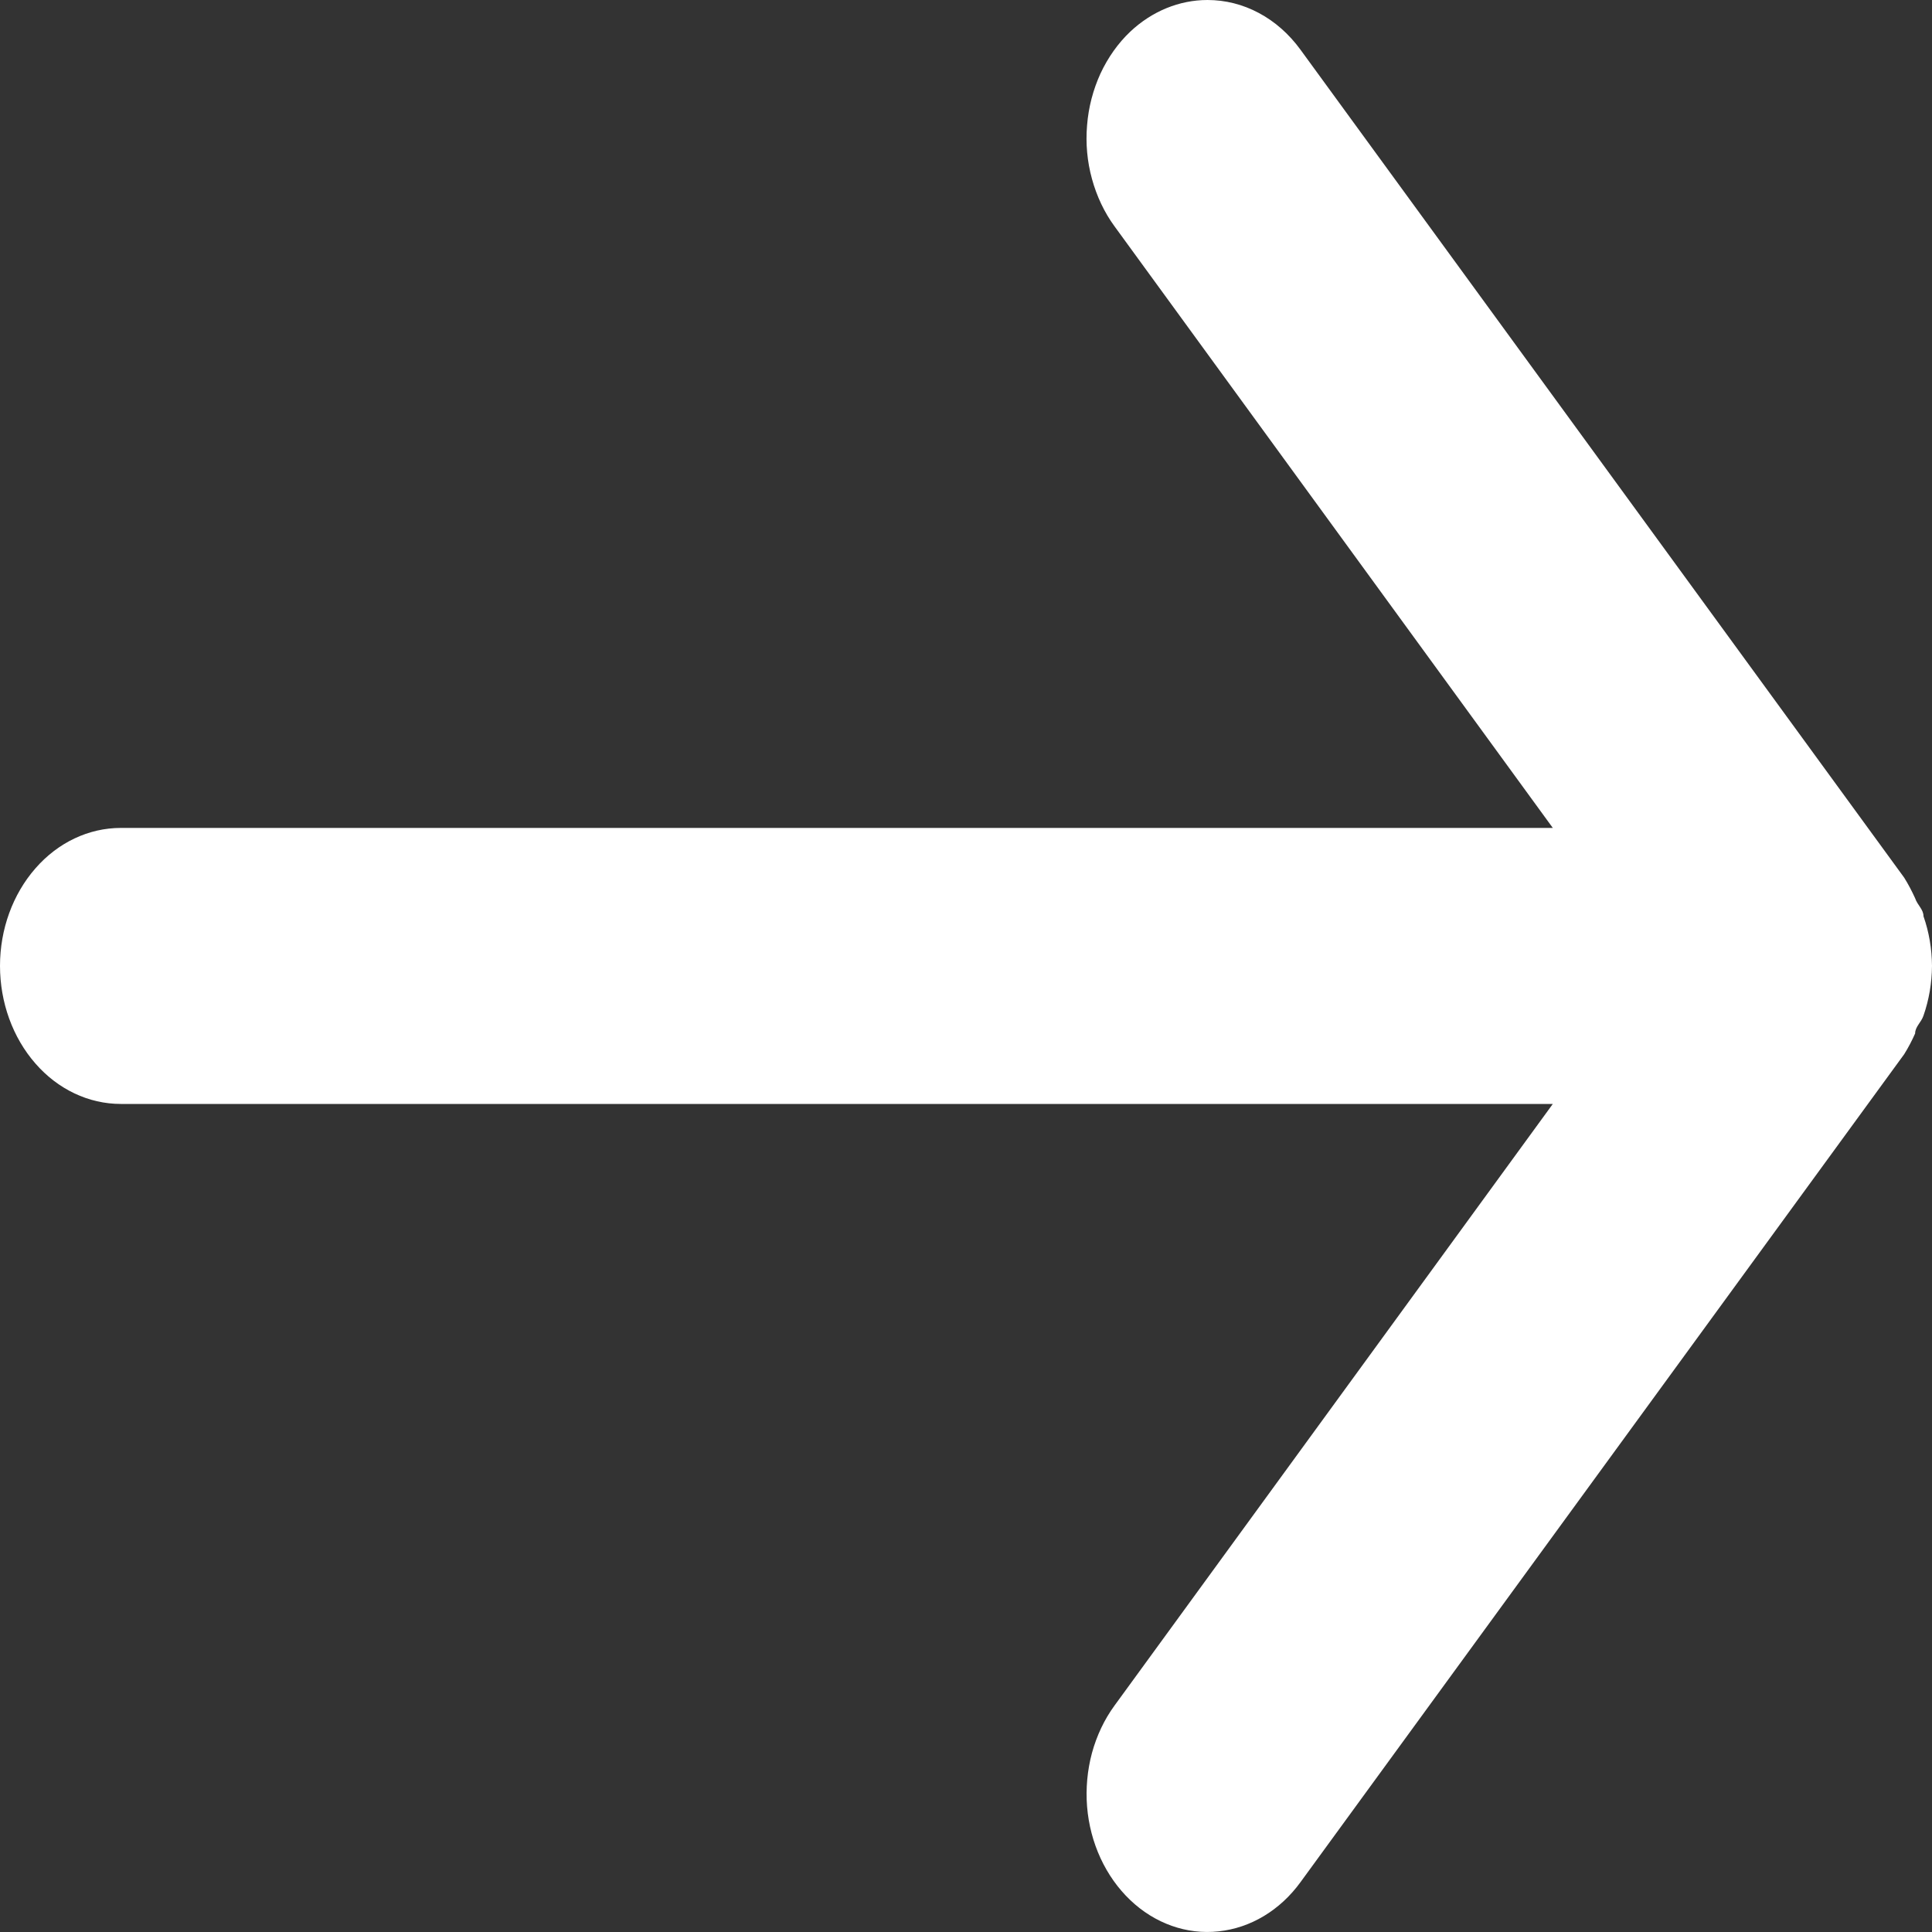 <svg width="15" height="15" viewBox="0 0 15 15" fill="none" xmlns="http://www.w3.org/2000/svg">
<rect x="0" y="0" width="15" height="15" fill="#333333" stroke="none"/>
<path d="M0.938 8.571H12.056L8.653 13.242C8.574 13.35 8.515 13.475 8.478 13.61C8.442 13.744 8.429 13.886 8.44 14.026C8.463 14.309 8.584 14.57 8.775 14.752C8.966 14.934 9.213 15.022 9.461 14.995C9.709 14.969 9.938 14.832 10.097 14.613L14.784 8.185C14.816 8.134 14.844 8.08 14.869 8.024C14.869 7.971 14.916 7.939 14.934 7.885C14.977 7.762 14.999 7.631 15 7.499C14.999 7.367 14.977 7.236 14.934 7.114C14.934 7.06 14.887 7.028 14.869 6.974C14.844 6.919 14.816 6.865 14.784 6.814L10.097 0.386C10.009 0.265 9.898 0.167 9.774 0.101C9.649 0.034 9.513 -0 9.375 2.04663e-06C9.156 -0 8.944 0.087 8.775 0.246C8.68 0.336 8.602 0.447 8.544 0.571C8.487 0.696 8.451 0.832 8.44 0.973C8.428 1.113 8.441 1.255 8.478 1.389C8.515 1.524 8.574 1.649 8.653 1.757L12.056 6.428H0.938C0.689 6.428 0.45 6.541 0.275 6.742C0.099 6.943 0 7.215 0 7.499C0 7.783 0.099 8.056 0.275 8.257C0.45 8.458 0.689 8.571 0.938 8.571Z" fill="white"/>
</svg>